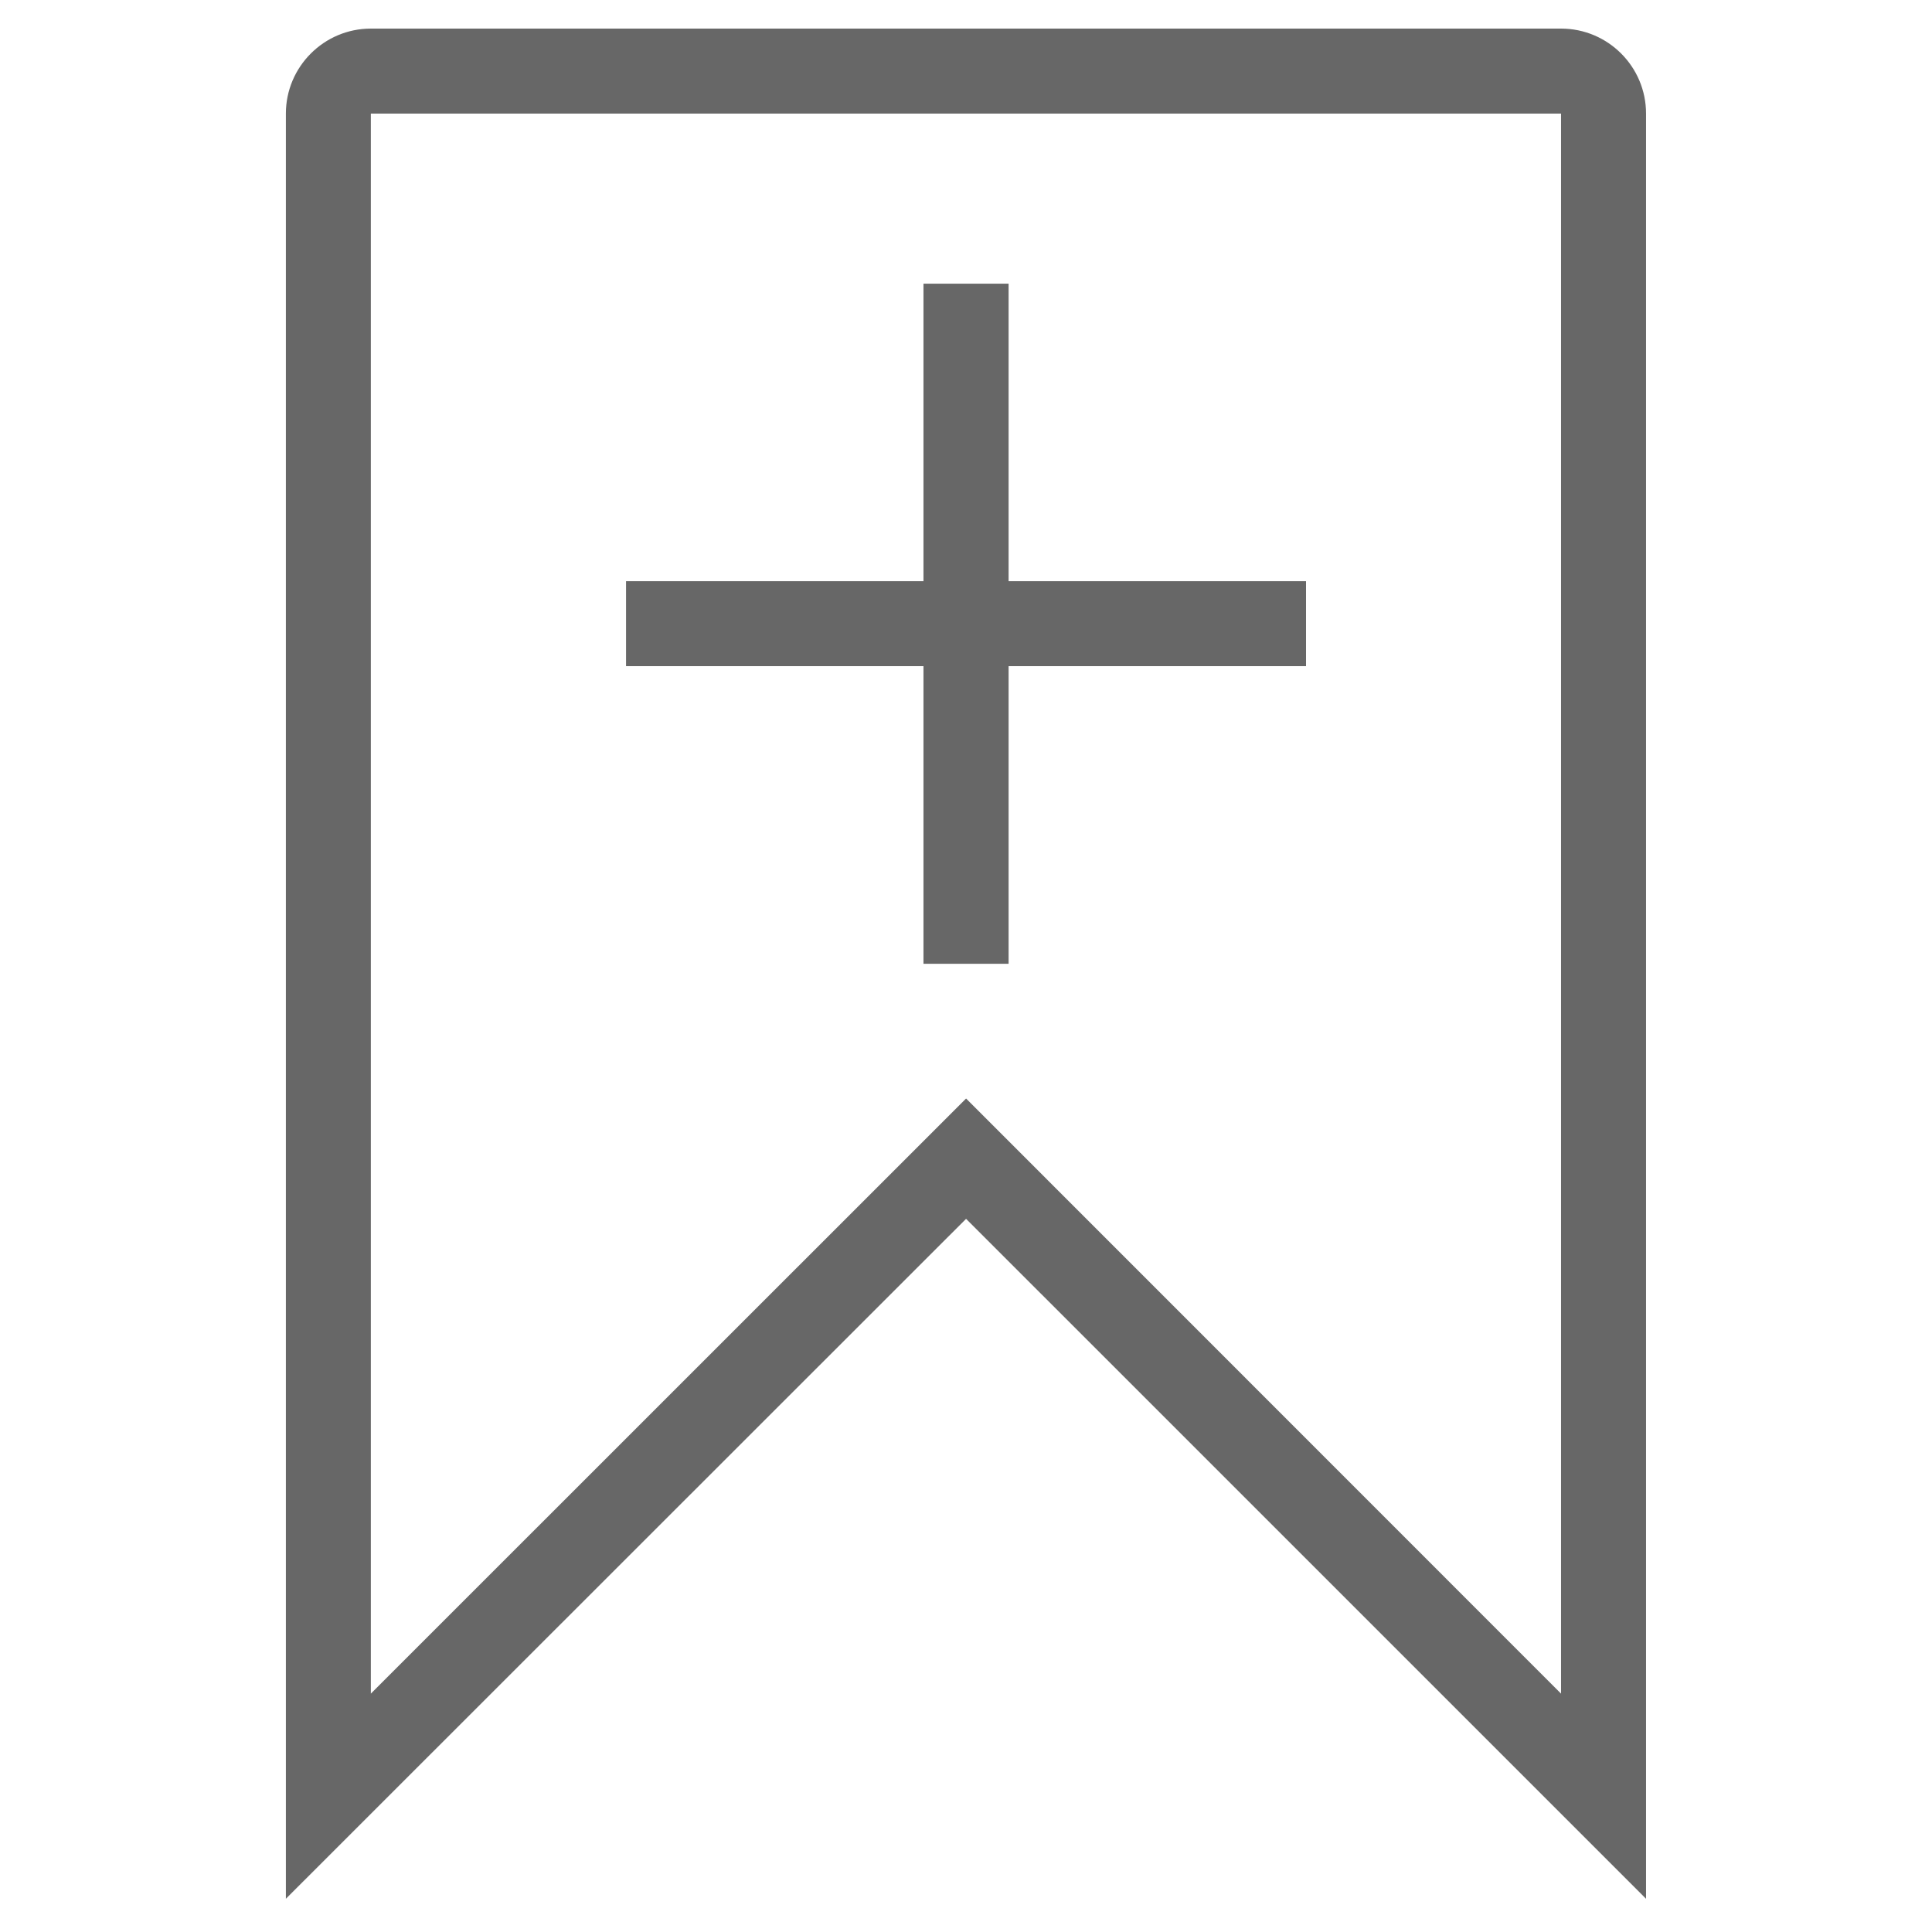 <svg version="1.0" id="Layer_1" xmlns="http://www.w3.org/2000/svg" xmlns:xlink="http://www.w3.org/1999/xlink" x="0px" y="0px"
	 width="100%" height="100%" viewBox="0 0 100 100" enable-background="new 0 0 100 100" xml:space="preserve">
<g>
	<path fill-rule="evenodd" clip-rule="evenodd" fill="#676767" d="M47.799,49.885h4.406V34.48H67.6v-4.398H52.205v-15.4h-4.406v15.4
		H32.404v4.398h15.395V49.885z M80.799,1.48H19.195c-2.424,0-4.398,1.975-4.398,4.4v92.4l35.207-35.193l35.195,35.193v-92.4
		C85.199,3.455,83.232,1.48,80.799,1.48z M80.799,87.662L50.004,56.859L19.195,87.662V5.881h61.604V87.662z"/>
</g>
</svg>